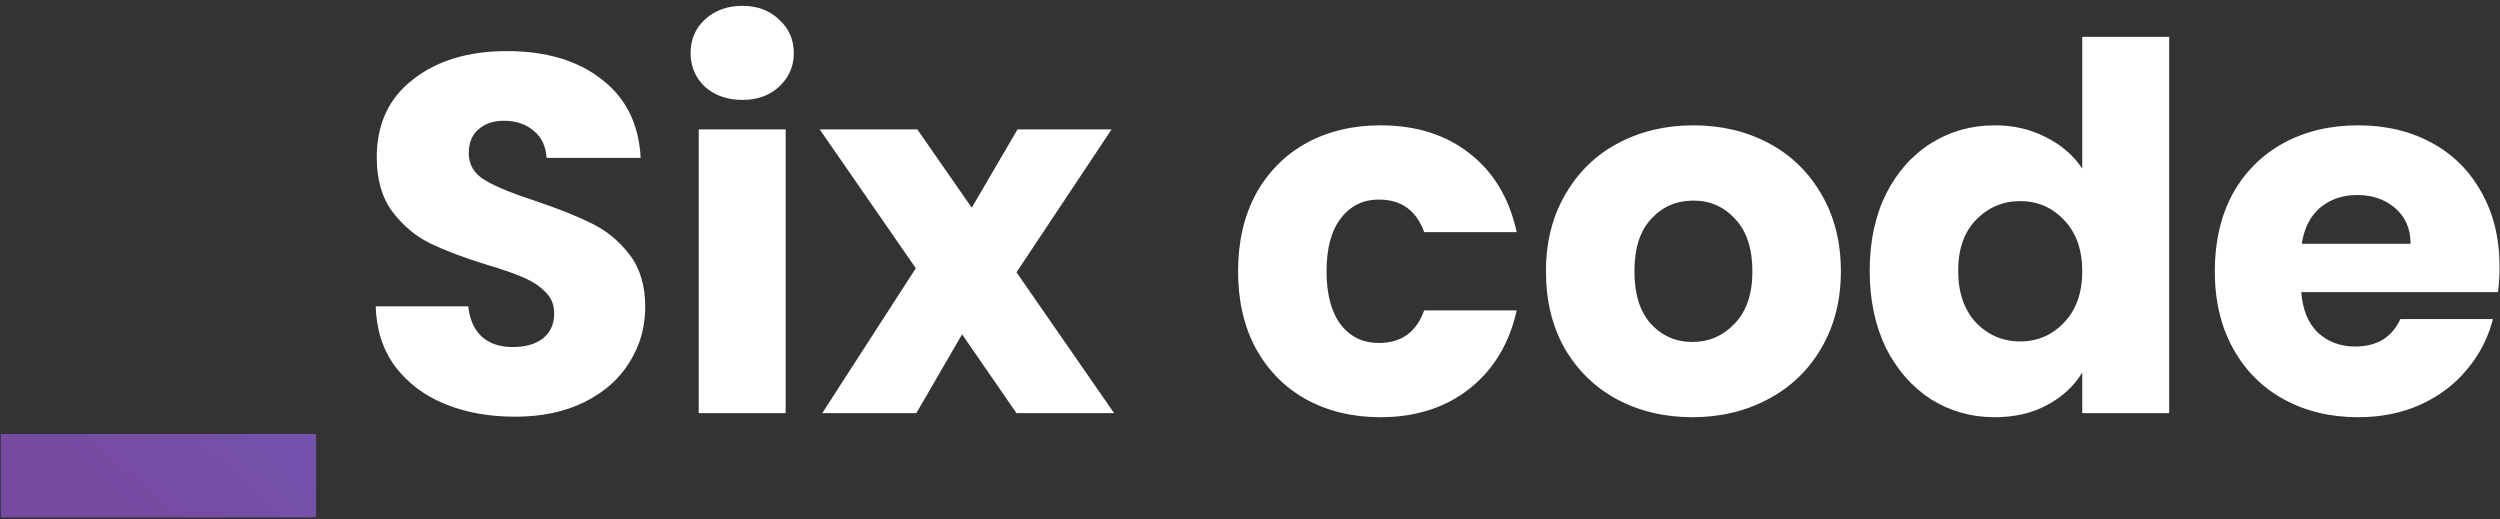<svg width="236" height="49" viewBox="0 0 236 49" fill="none" xmlns="http://www.w3.org/2000/svg">
<rect x="0" y="0" width="236" height="49" fill="#333333" stroke="none"/>
<path d="M29.84 40.968V48.84H0.08V40.968H29.84Z" fill="url(#paint0_linear_35_913)"/>
<path d="M48.621 39.336C46.157 39.336 43.949 38.936 41.997 38.136C40.045 37.336 38.477 36.152 37.293 34.584C36.141 33.016 35.533 31.128 35.469 28.92H44.205C44.333 30.168 44.765 31.128 45.501 31.8C46.237 32.44 47.197 32.76 48.381 32.76C49.597 32.76 50.557 32.488 51.261 31.944C51.965 31.368 52.317 30.584 52.317 29.592C52.317 28.76 52.029 28.072 51.453 27.528C50.909 26.984 50.221 26.536 49.389 26.184C48.589 25.832 47.437 25.432 45.933 24.984C43.757 24.312 41.981 23.64 40.605 22.968C39.229 22.296 38.045 21.304 37.053 19.992C36.061 18.68 35.565 16.968 35.565 14.856C35.565 11.72 36.701 9.272 38.973 7.512C41.245 5.72 44.205 4.824 47.853 4.824C51.565 4.824 54.557 5.72 56.829 7.512C59.101 9.272 60.317 11.736 60.477 14.904H51.597C51.533 13.816 51.133 12.968 50.397 12.36C49.661 11.72 48.717 11.4 47.565 11.4C46.573 11.4 45.773 11.672 45.165 12.216C44.557 12.728 44.253 13.48 44.253 14.472C44.253 15.56 44.765 16.408 45.789 17.016C46.813 17.624 48.413 18.28 50.589 18.984C52.765 19.72 54.525 20.424 55.869 21.096C57.245 21.768 58.429 22.744 59.421 24.024C60.413 25.304 60.909 26.952 60.909 28.968C60.909 30.888 60.413 32.632 59.421 34.2C58.461 35.768 57.053 37.016 55.197 37.944C53.341 38.872 51.149 39.336 48.621 39.336ZM70.088 9.432C68.648 9.432 67.464 9.016 66.536 8.184C65.64 7.32 65.192 6.264 65.192 5.016C65.192 3.736 65.64 2.68 66.536 1.848C67.464 0.984 68.648 0.552 70.088 0.552C71.496 0.552 72.648 0.984 73.544 1.848C74.472 2.68 74.936 3.736 74.936 5.016C74.936 6.264 74.472 7.32 73.544 8.184C72.648 9.016 71.496 9.432 70.088 9.432ZM74.168 12.216V39H65.96V12.216H74.168ZM95.957 39L90.821 31.56L86.501 39H77.621L86.453 25.32L77.381 12.216H86.597L91.733 19.608L96.053 12.216H104.933L95.957 25.704L105.173 39H95.957ZM116.875 25.608C116.875 22.824 117.435 20.392 118.555 18.312C119.707 16.232 121.291 14.632 123.307 13.512C125.355 12.392 127.691 11.832 130.315 11.832C133.675 11.832 136.475 12.712 138.715 14.472C140.987 16.232 142.475 18.712 143.179 21.912H134.443C133.707 19.864 132.283 18.84 130.171 18.84C128.667 18.84 127.467 19.432 126.571 20.616C125.675 21.768 125.227 23.432 125.227 25.608C125.227 27.784 125.675 29.464 126.571 30.648C127.467 31.8 128.667 32.376 130.171 32.376C132.283 32.376 133.707 31.352 134.443 29.304H143.179C142.475 32.44 140.987 34.904 138.715 36.696C136.443 38.488 133.643 39.384 130.315 39.384C127.691 39.384 125.355 38.824 123.307 37.704C121.291 36.584 119.707 34.984 118.555 32.904C117.435 30.824 116.875 28.392 116.875 25.608ZM159.762 39.384C157.138 39.384 154.77 38.824 152.658 37.704C150.578 36.584 148.93 34.984 147.714 32.904C146.53 30.824 145.938 28.392 145.938 25.608C145.938 22.856 146.546 20.44 147.762 18.36C148.978 16.248 150.642 14.632 152.754 13.512C154.866 12.392 157.234 11.832 159.858 11.832C162.482 11.832 164.85 12.392 166.962 13.512C169.074 14.632 170.738 16.248 171.954 18.36C173.17 20.44 173.778 22.856 173.778 25.608C173.778 28.36 173.154 30.792 171.906 32.904C170.69 34.984 169.01 36.584 166.866 37.704C164.754 38.824 162.386 39.384 159.762 39.384ZM159.762 32.28C161.33 32.28 162.658 31.704 163.746 30.552C164.866 29.4 165.426 27.752 165.426 25.608C165.426 23.464 164.882 21.816 163.794 20.664C162.738 19.512 161.426 18.936 159.858 18.936C158.258 18.936 156.93 19.512 155.874 20.664C154.818 21.784 154.29 23.432 154.29 25.608C154.29 27.752 154.802 29.4 155.826 30.552C156.882 31.704 158.194 32.28 159.762 32.28ZM176.5 25.56C176.5 22.808 177.012 20.392 178.036 18.312C179.092 16.232 180.516 14.632 182.308 13.512C184.1 12.392 186.1 11.832 188.308 11.832C190.068 11.832 191.668 12.2 193.108 12.936C194.58 13.672 195.732 14.664 196.564 15.912V3.48H204.772V39H196.564V35.16C195.796 36.44 194.692 37.464 193.252 38.232C191.844 39 190.196 39.384 188.308 39.384C186.1 39.384 184.1 38.824 182.308 37.704C180.516 36.552 179.092 34.936 178.036 32.856C177.012 30.744 176.5 28.312 176.5 25.56ZM196.564 25.608C196.564 23.56 195.988 21.944 194.836 20.76C193.716 19.576 192.34 18.984 190.708 18.984C189.076 18.984 187.684 19.576 186.532 20.76C185.412 21.912 184.852 23.512 184.852 25.56C184.852 27.608 185.412 29.24 186.532 30.456C187.684 31.64 189.076 32.232 190.708 32.232C192.34 32.232 193.716 31.64 194.836 30.456C195.988 29.272 196.564 27.656 196.564 25.608ZM235.958 25.176C235.958 25.944 235.91 26.744 235.814 27.576H217.238C217.366 29.24 217.894 30.52 218.822 31.416C219.782 32.28 220.95 32.712 222.326 32.712C224.374 32.712 225.798 31.848 226.598 30.12H235.334C234.886 31.88 234.07 33.464 232.886 34.872C231.734 36.28 230.278 37.384 228.518 38.184C226.758 38.984 224.79 39.384 222.614 39.384C219.99 39.384 217.654 38.824 215.606 37.704C213.558 36.584 211.958 34.984 210.806 32.904C209.654 30.824 209.078 28.392 209.078 25.608C209.078 22.824 209.638 20.392 210.758 18.312C211.91 16.232 213.51 14.632 215.558 13.512C217.606 12.392 219.958 11.832 222.614 11.832C225.206 11.832 227.51 12.376 229.526 13.464C231.542 14.552 233.11 16.104 234.23 18.12C235.382 20.136 235.958 22.488 235.958 25.176ZM227.558 23.016C227.558 21.608 227.078 20.488 226.118 19.656C225.158 18.824 223.958 18.408 222.518 18.408C221.142 18.408 219.974 18.808 219.014 19.608C218.086 20.408 217.51 21.544 217.286 23.016H227.558Z" fill="white"/>
<defs>
<linearGradient id="paint0_linear_35_913" x1="117" y1="-14" x2="40.065" y2="72.562" gradientUnits="userSpaceOnUse">
<stop stop-color="#667EEA"/>
<stop offset="1" stop-color="#764BA2"/>
</linearGradient>
</defs>
</svg>
